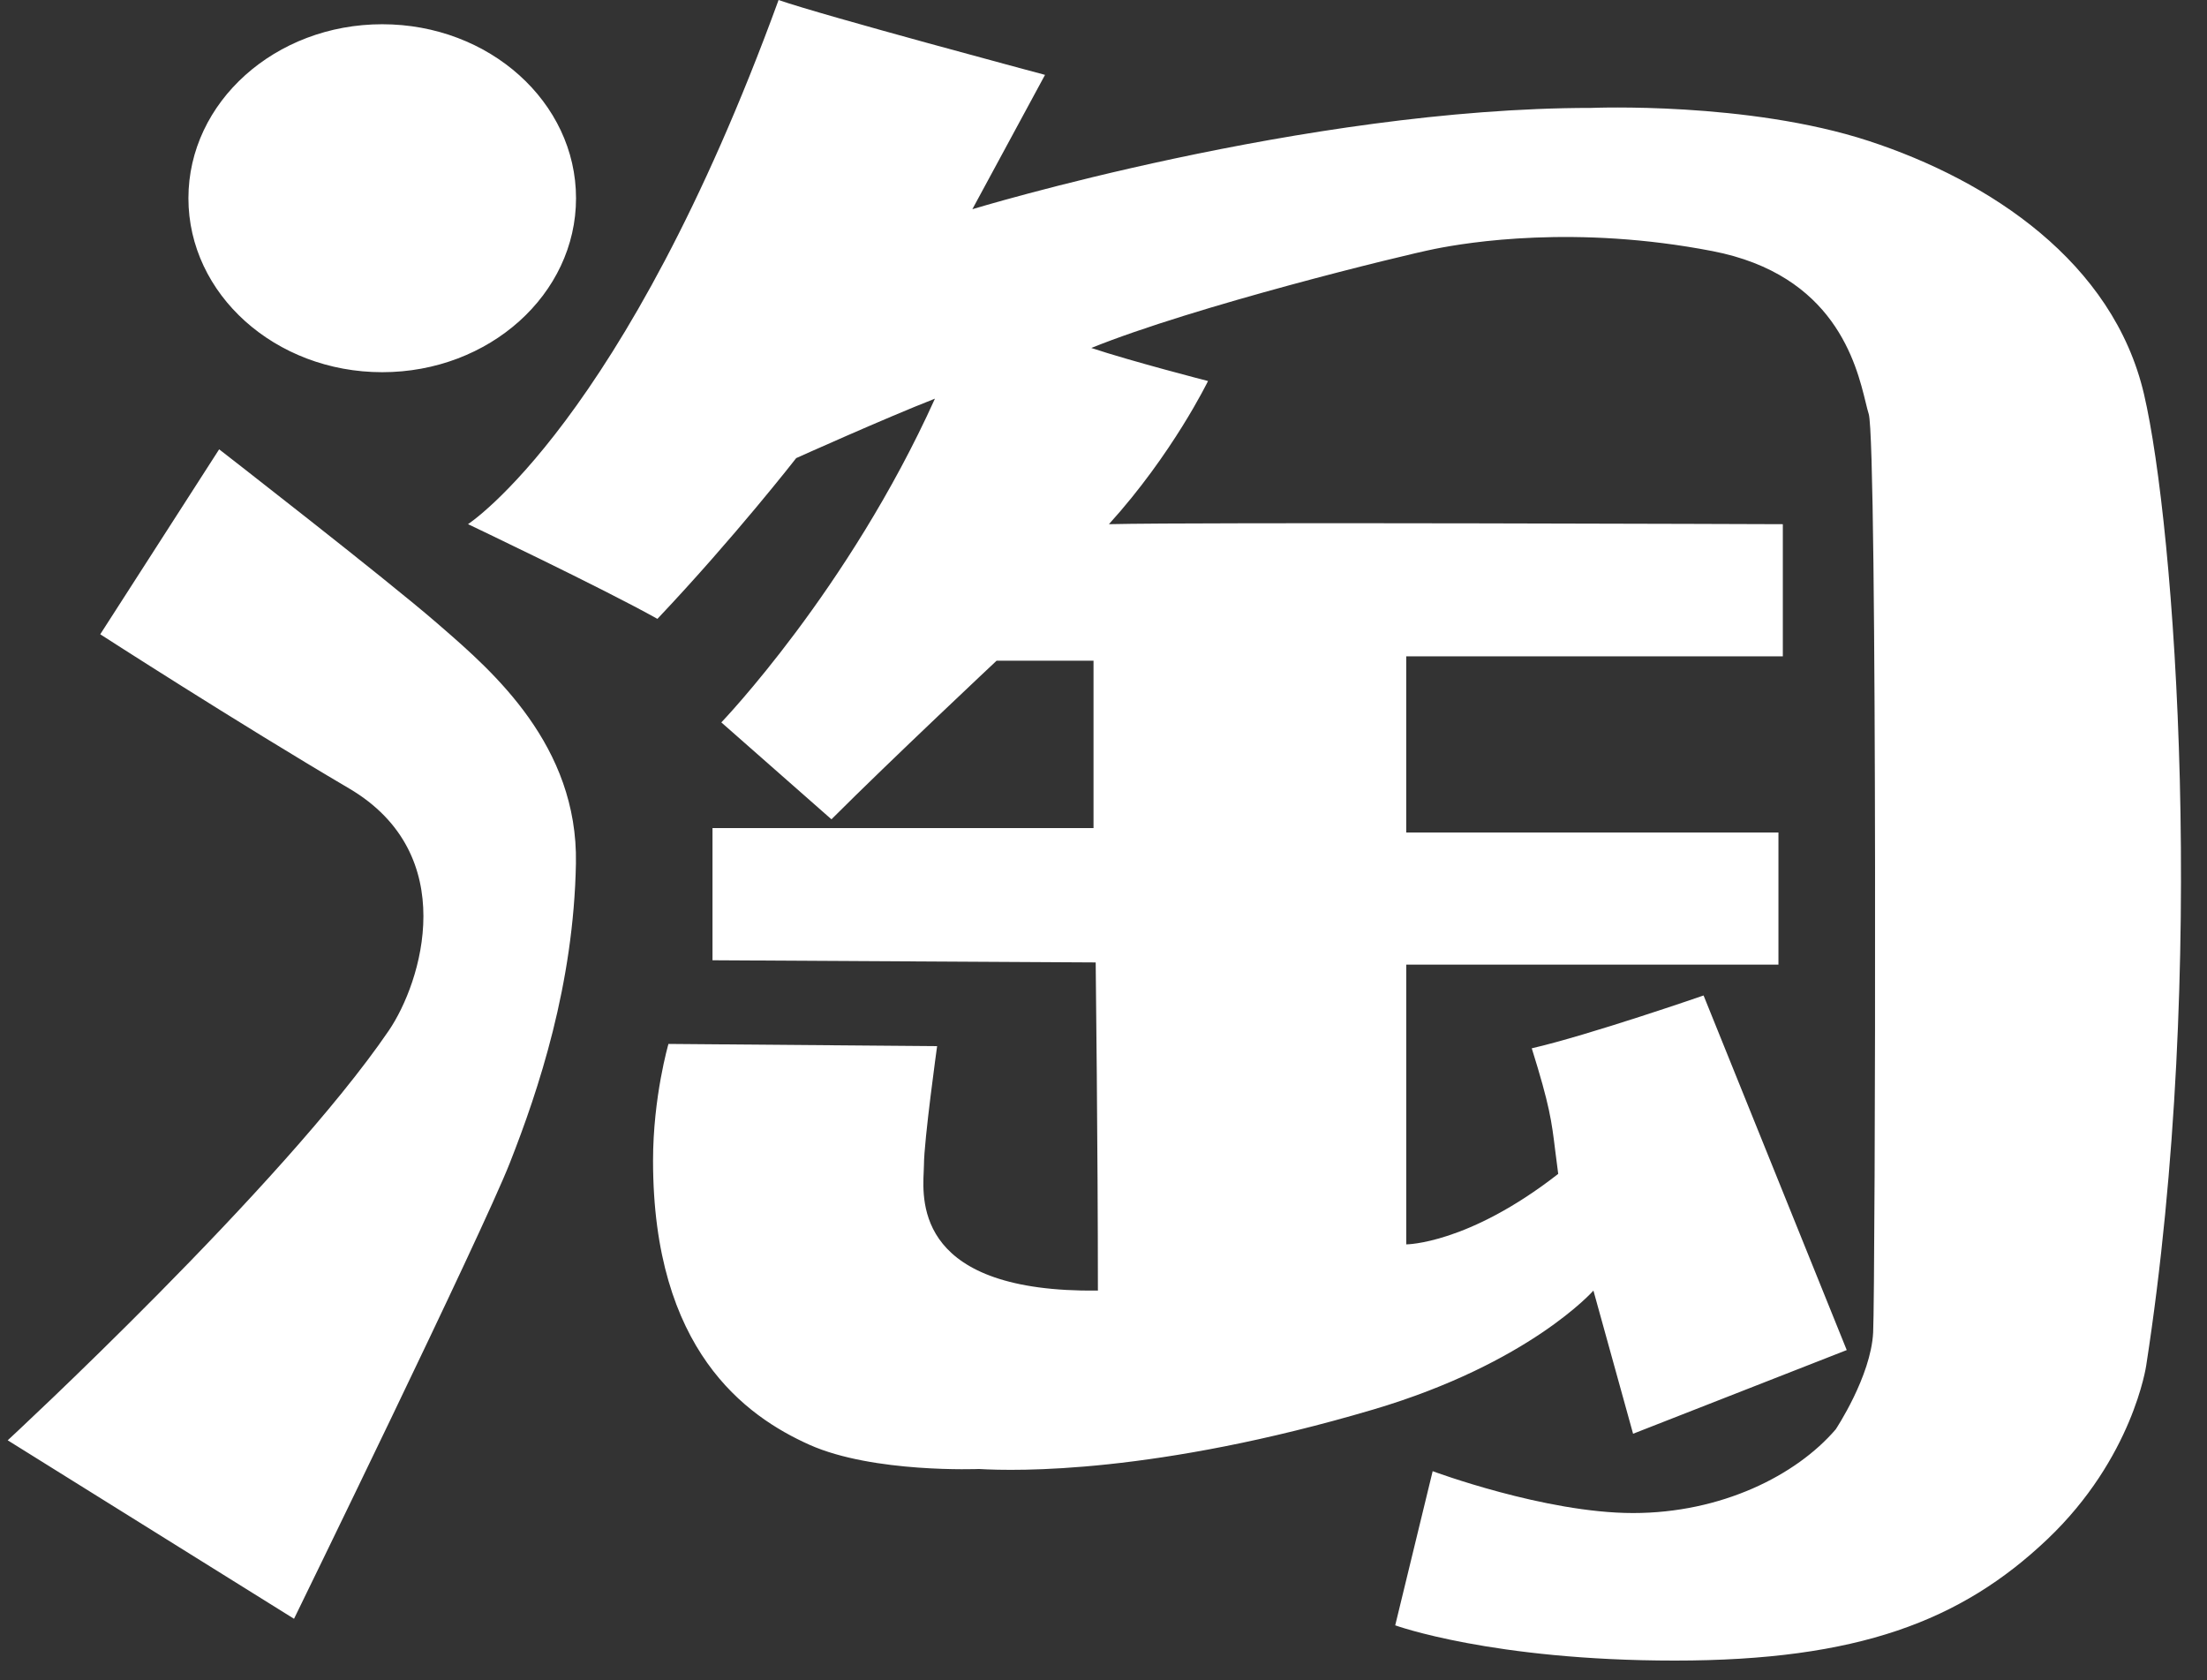 <svg width="67" height="51" fill="none" xmlns="http://www.w3.org/2000/svg"><rect width="100%" height="100%" fill="#333333" stroke="none"/><path fill-rule="evenodd" clip-rule="evenodd" d="M23.636 0c-4.681 12.837-9.428 15.912-9.428 15.912s4.08 1.94 5.75 2.875c2.34-2.473 4.213-4.88 4.213-4.88s2.675-1.203 4.212-1.805c-2.627 5.817-6.485 9.828-6.485 9.828l3.343 2.942c1.805-1.805 5.014-4.815 5.014-4.815h2.942v5.082H21.63v4.012l11.633.066s.067 5.75.067 9.962c-5.462.062-5.334-2.642-5.288-3.618.004-.075.007-.14.007-.193 0-.735.4-3.61.4-3.61l-8.156-.067s-.468 1.605-.468 3.543c0 5.75 2.808 7.756 4.747 8.625 1.94.868 5.148.736 5.148.736 1.137.067 5.358.15 11.968-1.805 4.747-1.405 6.685-3.611 6.685-3.611l1.204 4.346 6.486-2.54-4.346-10.765s-3.477 1.204-5.216 1.604c.546 1.748.602 2.202.713 3.112.025.204.053.43.09.7-2.742 2.14-4.613 2.14-4.613 2.14v-8.492H53.99v-4.011h-11.3v-5.349h11.433v-4.011s-17.784-.067-20.458 0c1.939-2.14 3.008-4.346 3.008-4.346s-2.34-.602-3.543-1.004c3.142-1.27 9.427-2.807 10.43-3.007 1.002-.201 4.279-.736 8.423.066 3.708.717 4.367 3.414 4.656 4.597.034.14.063.259.092.35.267.87.2 26.543.134 27.88-.067 1.338-1.137 2.943-1.137 2.943-1.204 1.403-3.477 2.54-6.151 2.54s-6.084-1.271-6.084-1.271l-1.137 4.68s2.942 1.07 8.491 1.07c5.55 0 8.692-1.203 11.3-3.677 2.607-2.473 3.008-5.282 3.008-5.282 1.872-12.1.87-25.473-.067-29.484-.935-4.011-4.68-6.485-8.357-7.689-3.678-1.203-8.425-1.003-8.425-1.003-8.691 0-18.787 3.075-18.787 3.075l2.206-4.078S24.972.468 23.635 0zm-6.149 6.018c0 2.916-2.634 5.281-5.883 5.281S5.72 8.934 5.72 6.018C5.72 3.1 8.355.736 11.604.736c3.25 0 5.883 2.365 5.883 5.282zM3.043 19.256l3.61-5.616s5.08 3.944 6.62 5.282l.13.113c1.556 1.35 4.147 3.598 4.081 7.174-.067 3.677-1.137 6.886-2.006 9.093-.869 2.206-6.552 13.84-6.552 13.84L.234 43.724s8.36-7.732 11.567-12.435c1.003-1.47 2.206-5.348-1.203-7.354-3.41-2.006-7.555-4.68-7.555-4.68z" fill="#fff"/></svg>